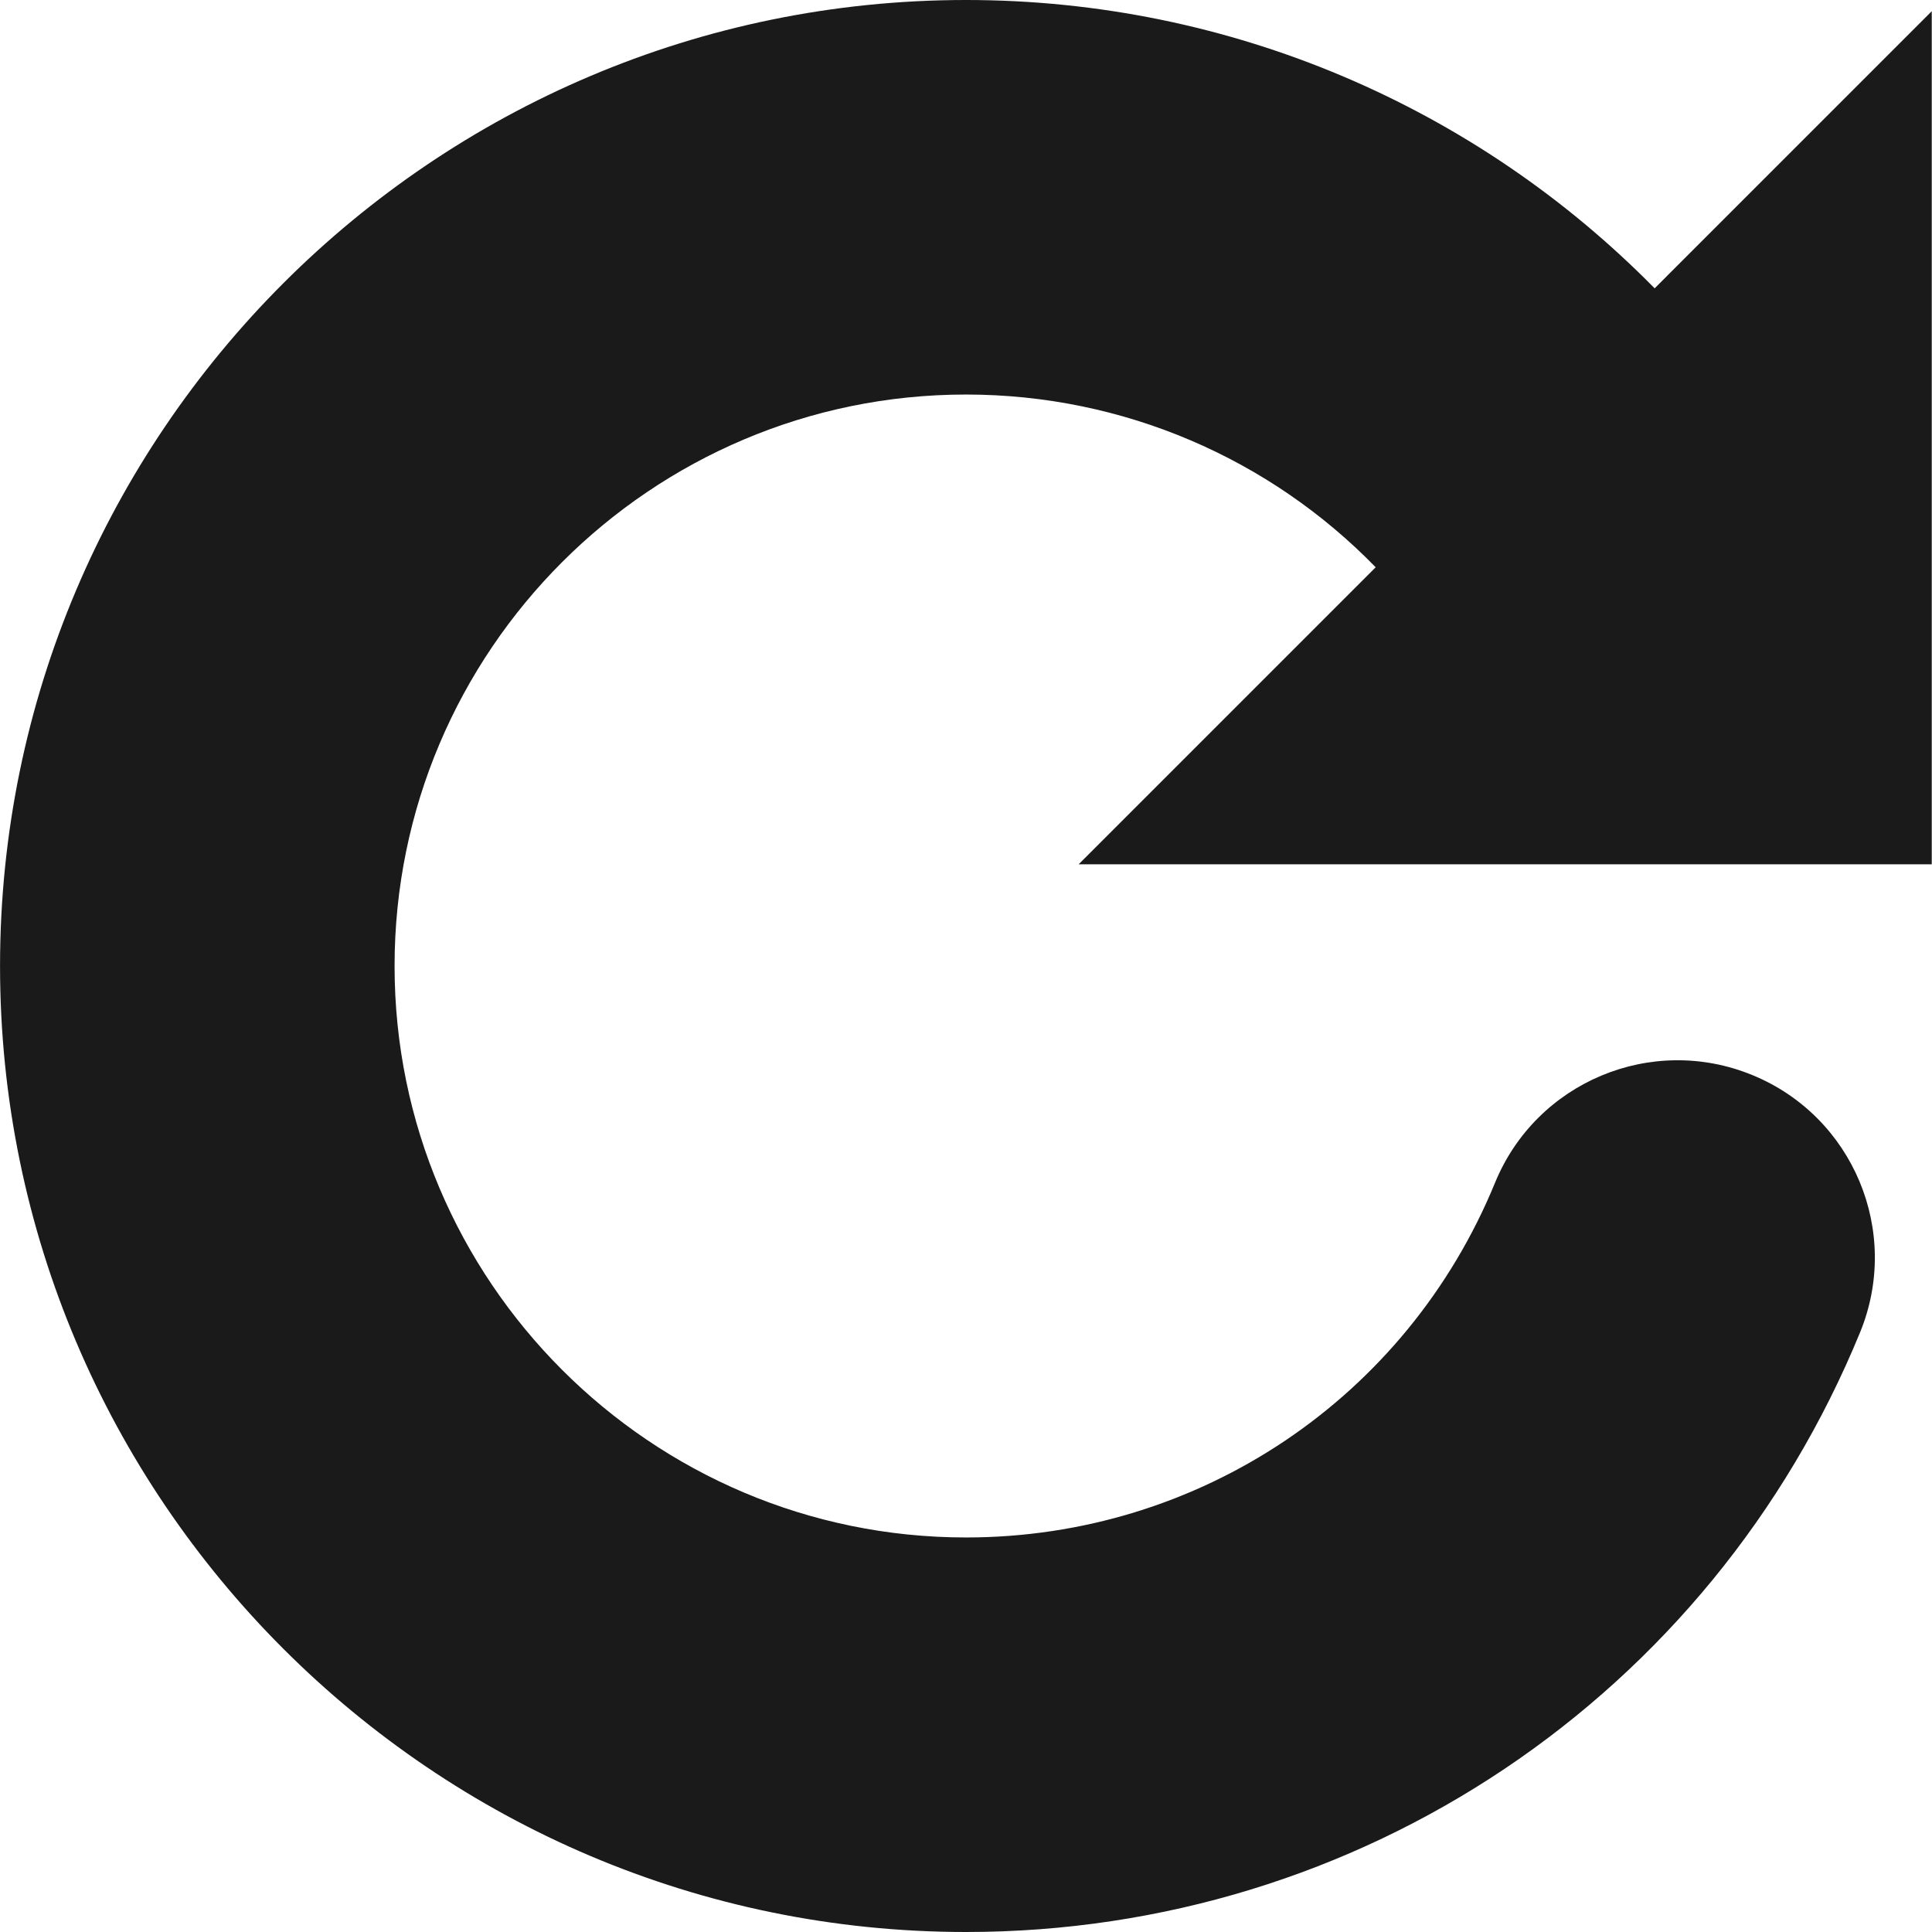 <svg height='100px' width='100px'  fill="#1A1A1A" xmlns="http://www.w3.org/2000/svg" xmlns:xlink="http://www.w3.org/1999/xlink" version="1.1" x="0px" y="0px" viewBox="0 -8 100 100" enable-background="new 0 -8 100 100" xml:space="preserve"><path fill="#1A1A1A" d="M99.987,36.735V-7.42L85.644,6.924C76.423-2.451,63.693-8,50.002-8c-27.57,0-50,22.43-50,50s22.43,50,50,50  c20.376,0,38.539-12.181,46.273-31.032c2.141-5.217-0.354-11.181-5.57-13.321c-5.216-2.144-11.182,0.354-13.322,5.57  c-4.575,11.155-15.324,18.362-27.381,18.362c-16.31,0-29.579-13.269-29.579-29.579c0-16.31,13.269-29.579,29.579-29.579  c8.155,0,15.739,3.325,21.203,8.941L55.832,36.735H99.987z"></path></svg>